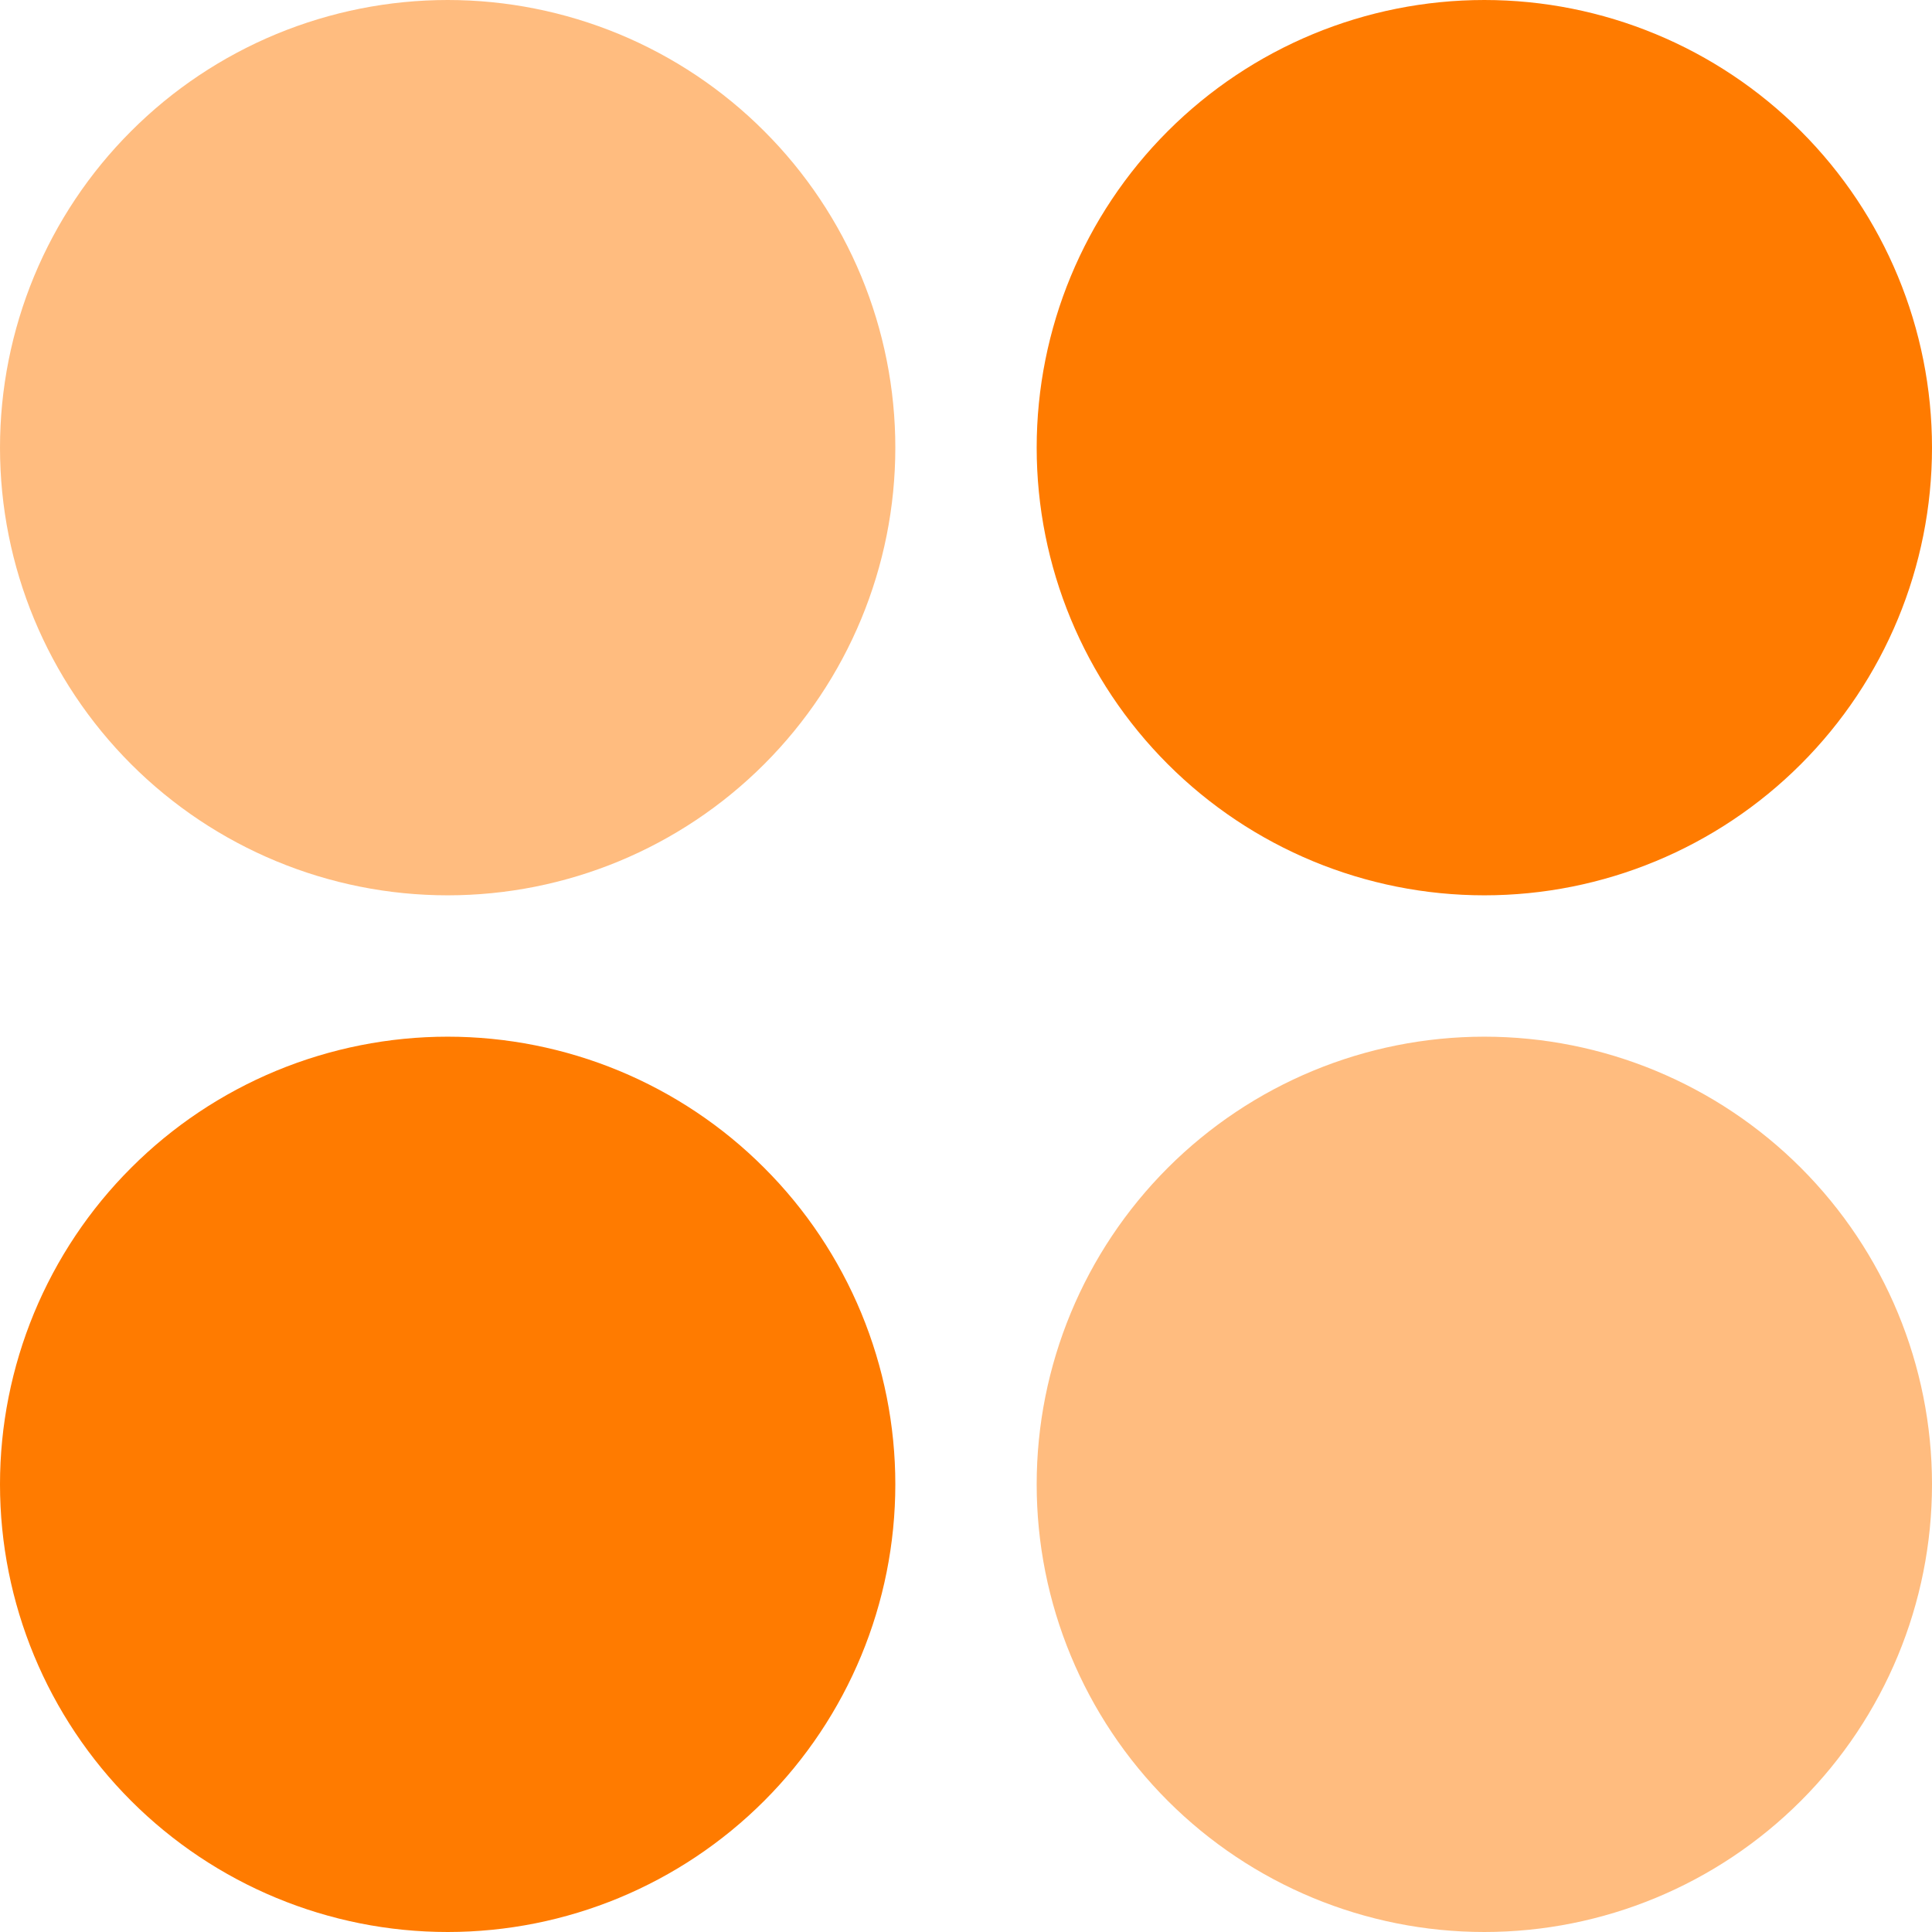 <svg width="24" height="24" viewBox="0 0 24 24" fill="none" xmlns="http://www.w3.org/2000/svg">
<path fill-rule="evenodd" clip-rule="evenodd" d="M24 5.561C24 4.086 23.414 2.672 22.371 1.629C21.328 0.586 19.914 0 18.439 0C16.964 0 15.55 0.586 14.507 1.629C13.464 2.672 12.878 4.086 12.878 5.561C12.878 7.036 13.464 8.45 14.507 9.493C15.55 10.536 16.964 11.122 18.439 11.122C19.914 11.122 21.328 10.536 22.371 9.493C23.414 8.45 24 7.036 24 5.561ZM11.122 18.439C11.122 17.709 10.978 16.986 10.699 16.311C10.419 15.636 10.01 15.023 9.493 14.507C8.977 13.99 8.364 13.581 7.689 13.301C7.014 13.022 6.291 12.878 5.561 12.878C4.831 12.878 4.108 13.022 3.433 13.301C2.758 13.581 2.145 13.99 1.629 14.507C1.112 15.023 0.703 15.636 0.423 16.311C0.144 16.986 -1.0882e-08 17.709 0 18.439C2.19772e-08 19.914 0.586 21.328 1.629 22.371C2.672 23.414 4.086 24 5.561 24C7.036 24 8.45 23.414 9.493 22.371C10.536 21.328 11.122 19.914 11.122 18.439Z" fill="#FF7B00"/>
<path opacity="0.5" fill-rule="evenodd" clip-rule="evenodd" d="M0 5.561C-1.0882e-08 4.831 0.144 4.108 0.423 3.433C0.703 2.758 1.112 2.145 1.629 1.629C2.145 1.112 2.758 0.703 3.433 0.423C4.108 0.144 4.831 0 5.561 0C6.291 0 7.014 0.144 7.689 0.423C8.364 0.703 8.977 1.112 9.493 1.629C10.01 2.145 10.419 2.758 10.699 3.433C10.978 4.108 11.122 4.831 11.122 5.561C11.122 7.036 10.536 8.45 9.493 9.493C8.45 10.536 7.036 11.122 5.561 11.122C4.086 11.122 2.672 10.536 1.629 9.493C0.586 8.45 2.19772e-08 7.036 0 5.561ZM12.878 18.439C12.878 16.964 13.464 15.55 14.507 14.507C15.55 13.464 16.964 12.878 18.439 12.878C19.914 12.878 21.328 13.464 22.371 14.507C23.414 15.55 24 16.964 24 18.439C24 19.914 23.414 21.328 22.371 22.371C21.328 23.414 19.914 24 18.439 24C16.964 24 15.55 23.414 14.507 22.371C13.464 21.328 12.878 19.914 12.878 18.439Z" fill="#FF7B00"/>
</svg>
